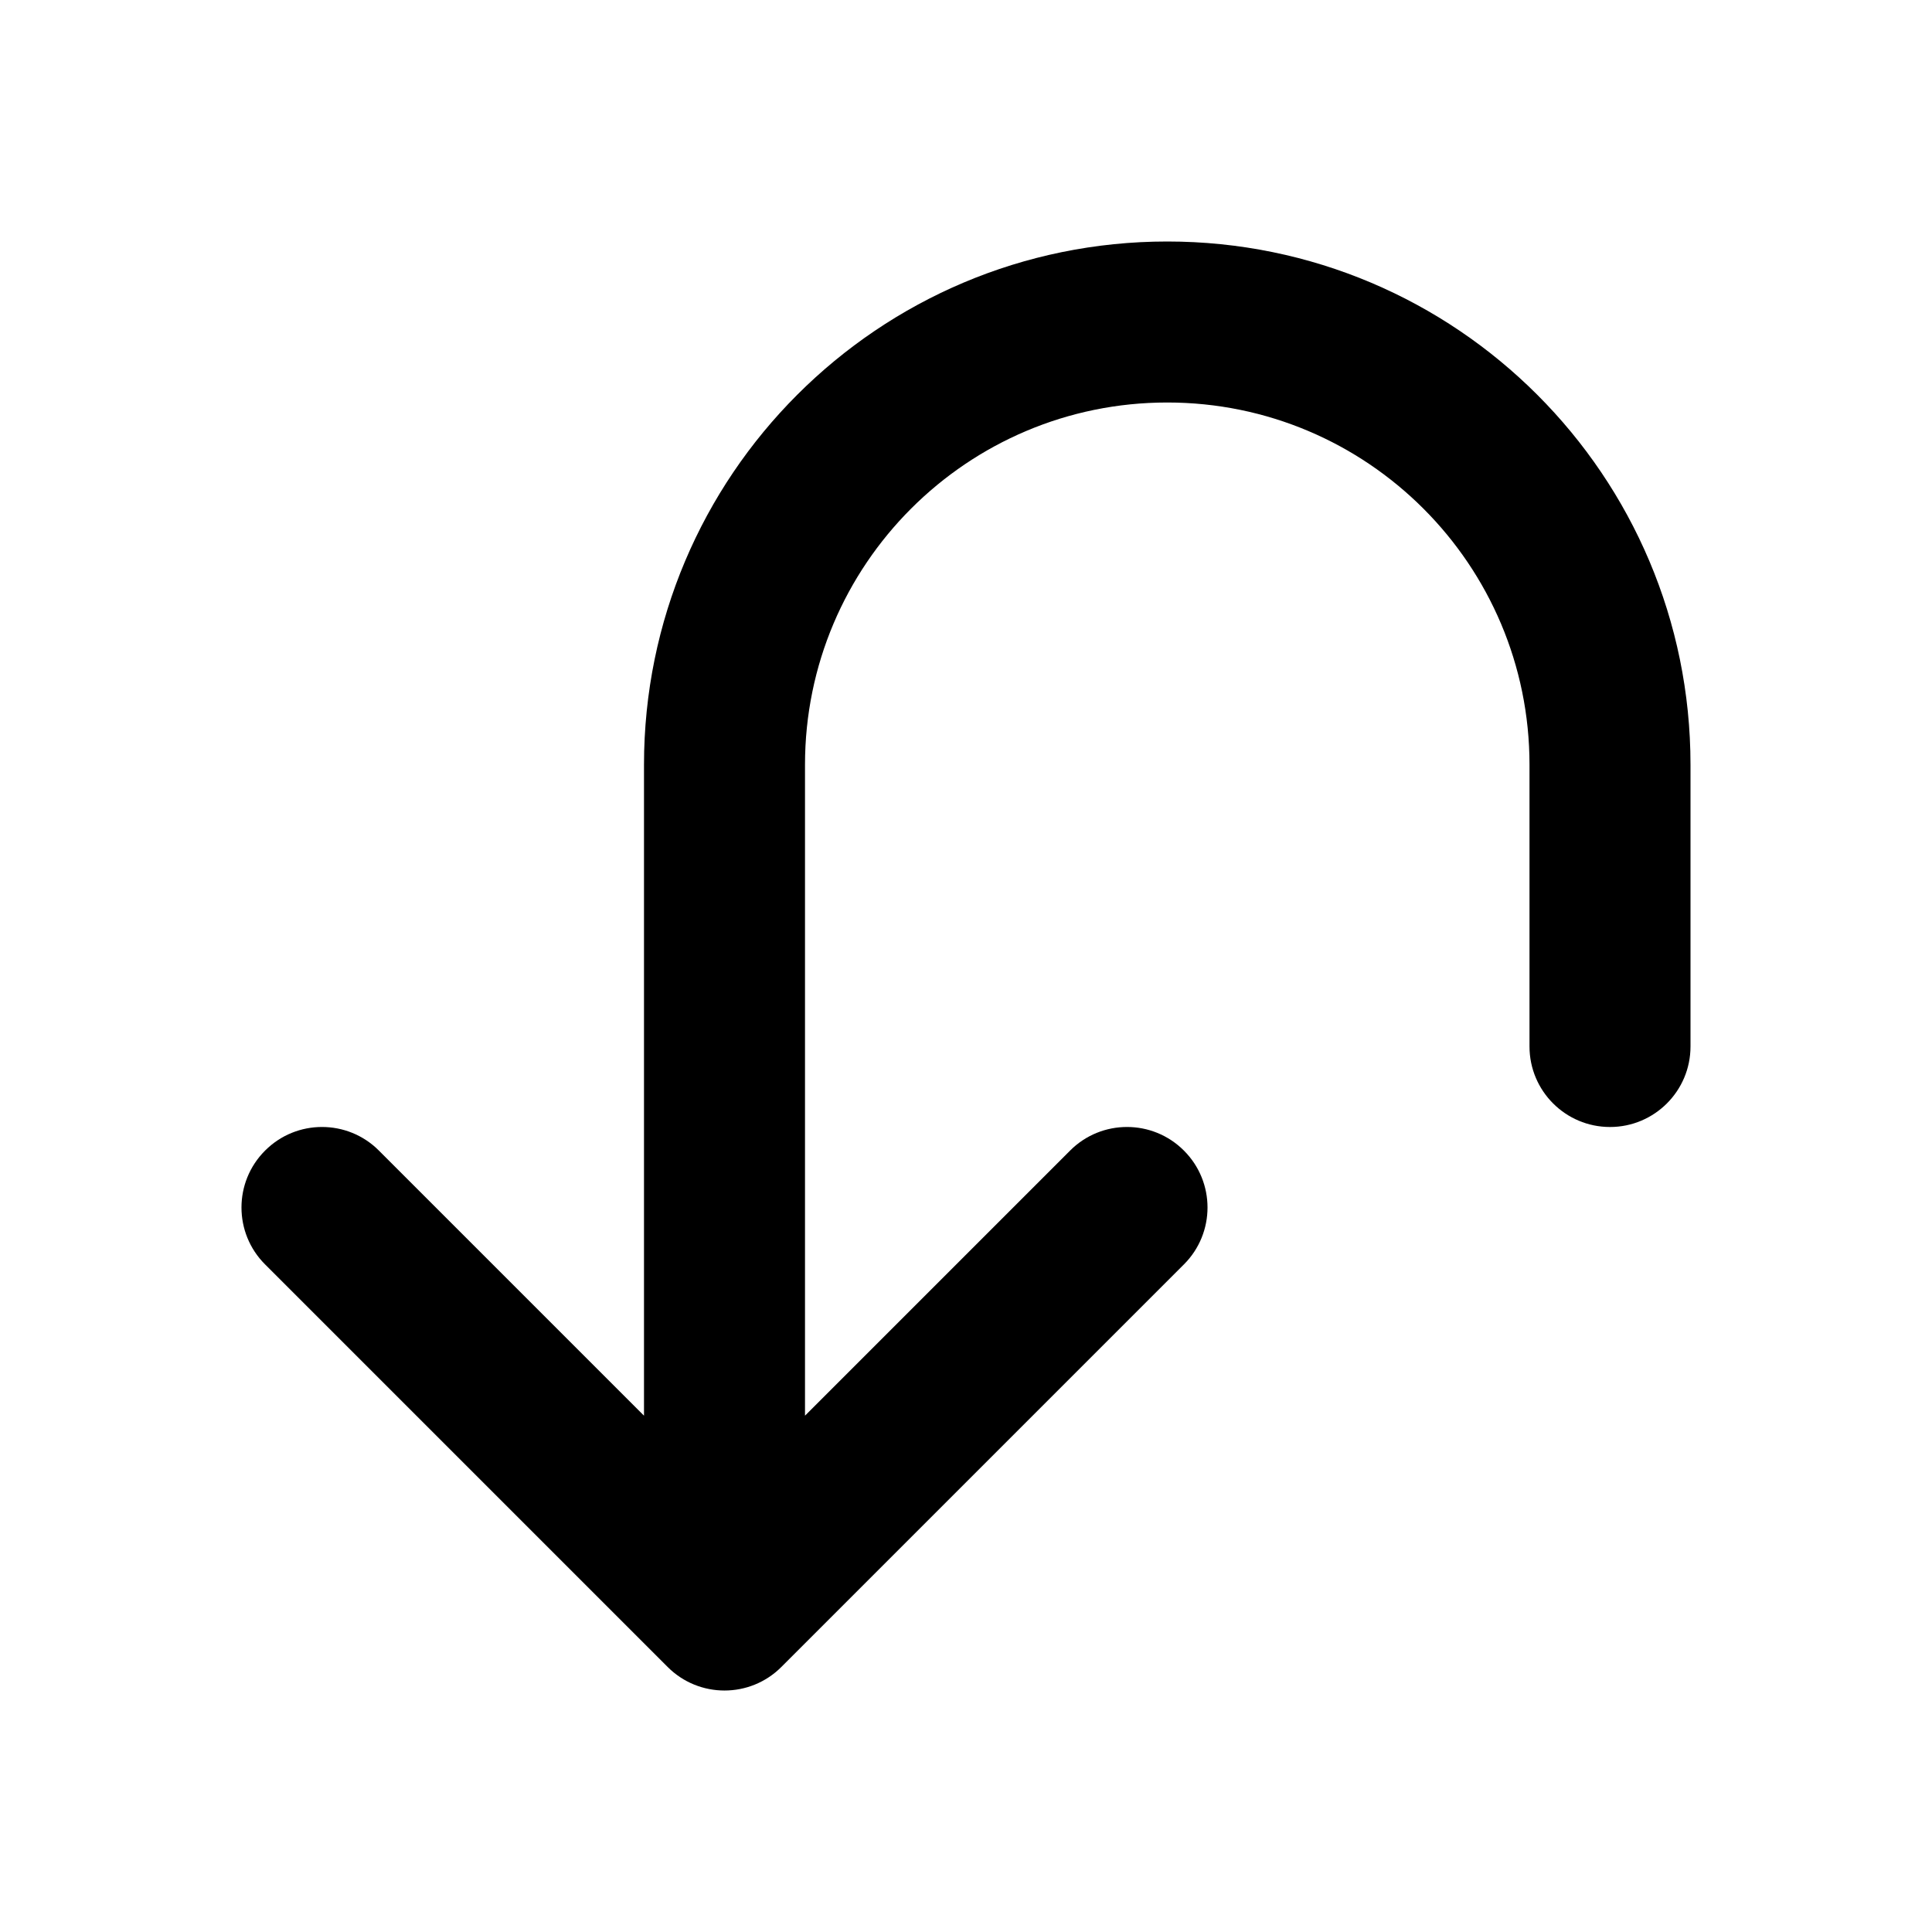 <svg width="24" height="24" viewBox="0 0 24 24" fill="none" xmlns="http://www.w3.org/2000/svg">
<path fill-rule="evenodd" clip-rule="evenodd" d="M3.293 14.293C3.683 13.902 4.317 13.902 4.707 14.293L8 17.586L8 9.5C8 5.91 10.91 3 14.5 3C18.09 3 21 5.91 21 9.5L21 13C21 13.552 20.552 14 20 14C19.448 14 19 13.552 19 13L19 9.5C19 7.015 16.985 5 14.5 5C12.015 5 10 7.015 10 9.5L10 17.586L13.293 14.293C13.683 13.902 14.317 13.902 14.707 14.293C15.098 14.683 15.098 15.317 14.707 15.707L9.707 20.707C9.317 21.098 8.683 21.098 8.293 20.707L3.293 15.707C2.902 15.317 2.902 14.683 3.293 14.293Z" fill="black"/>
</svg>
